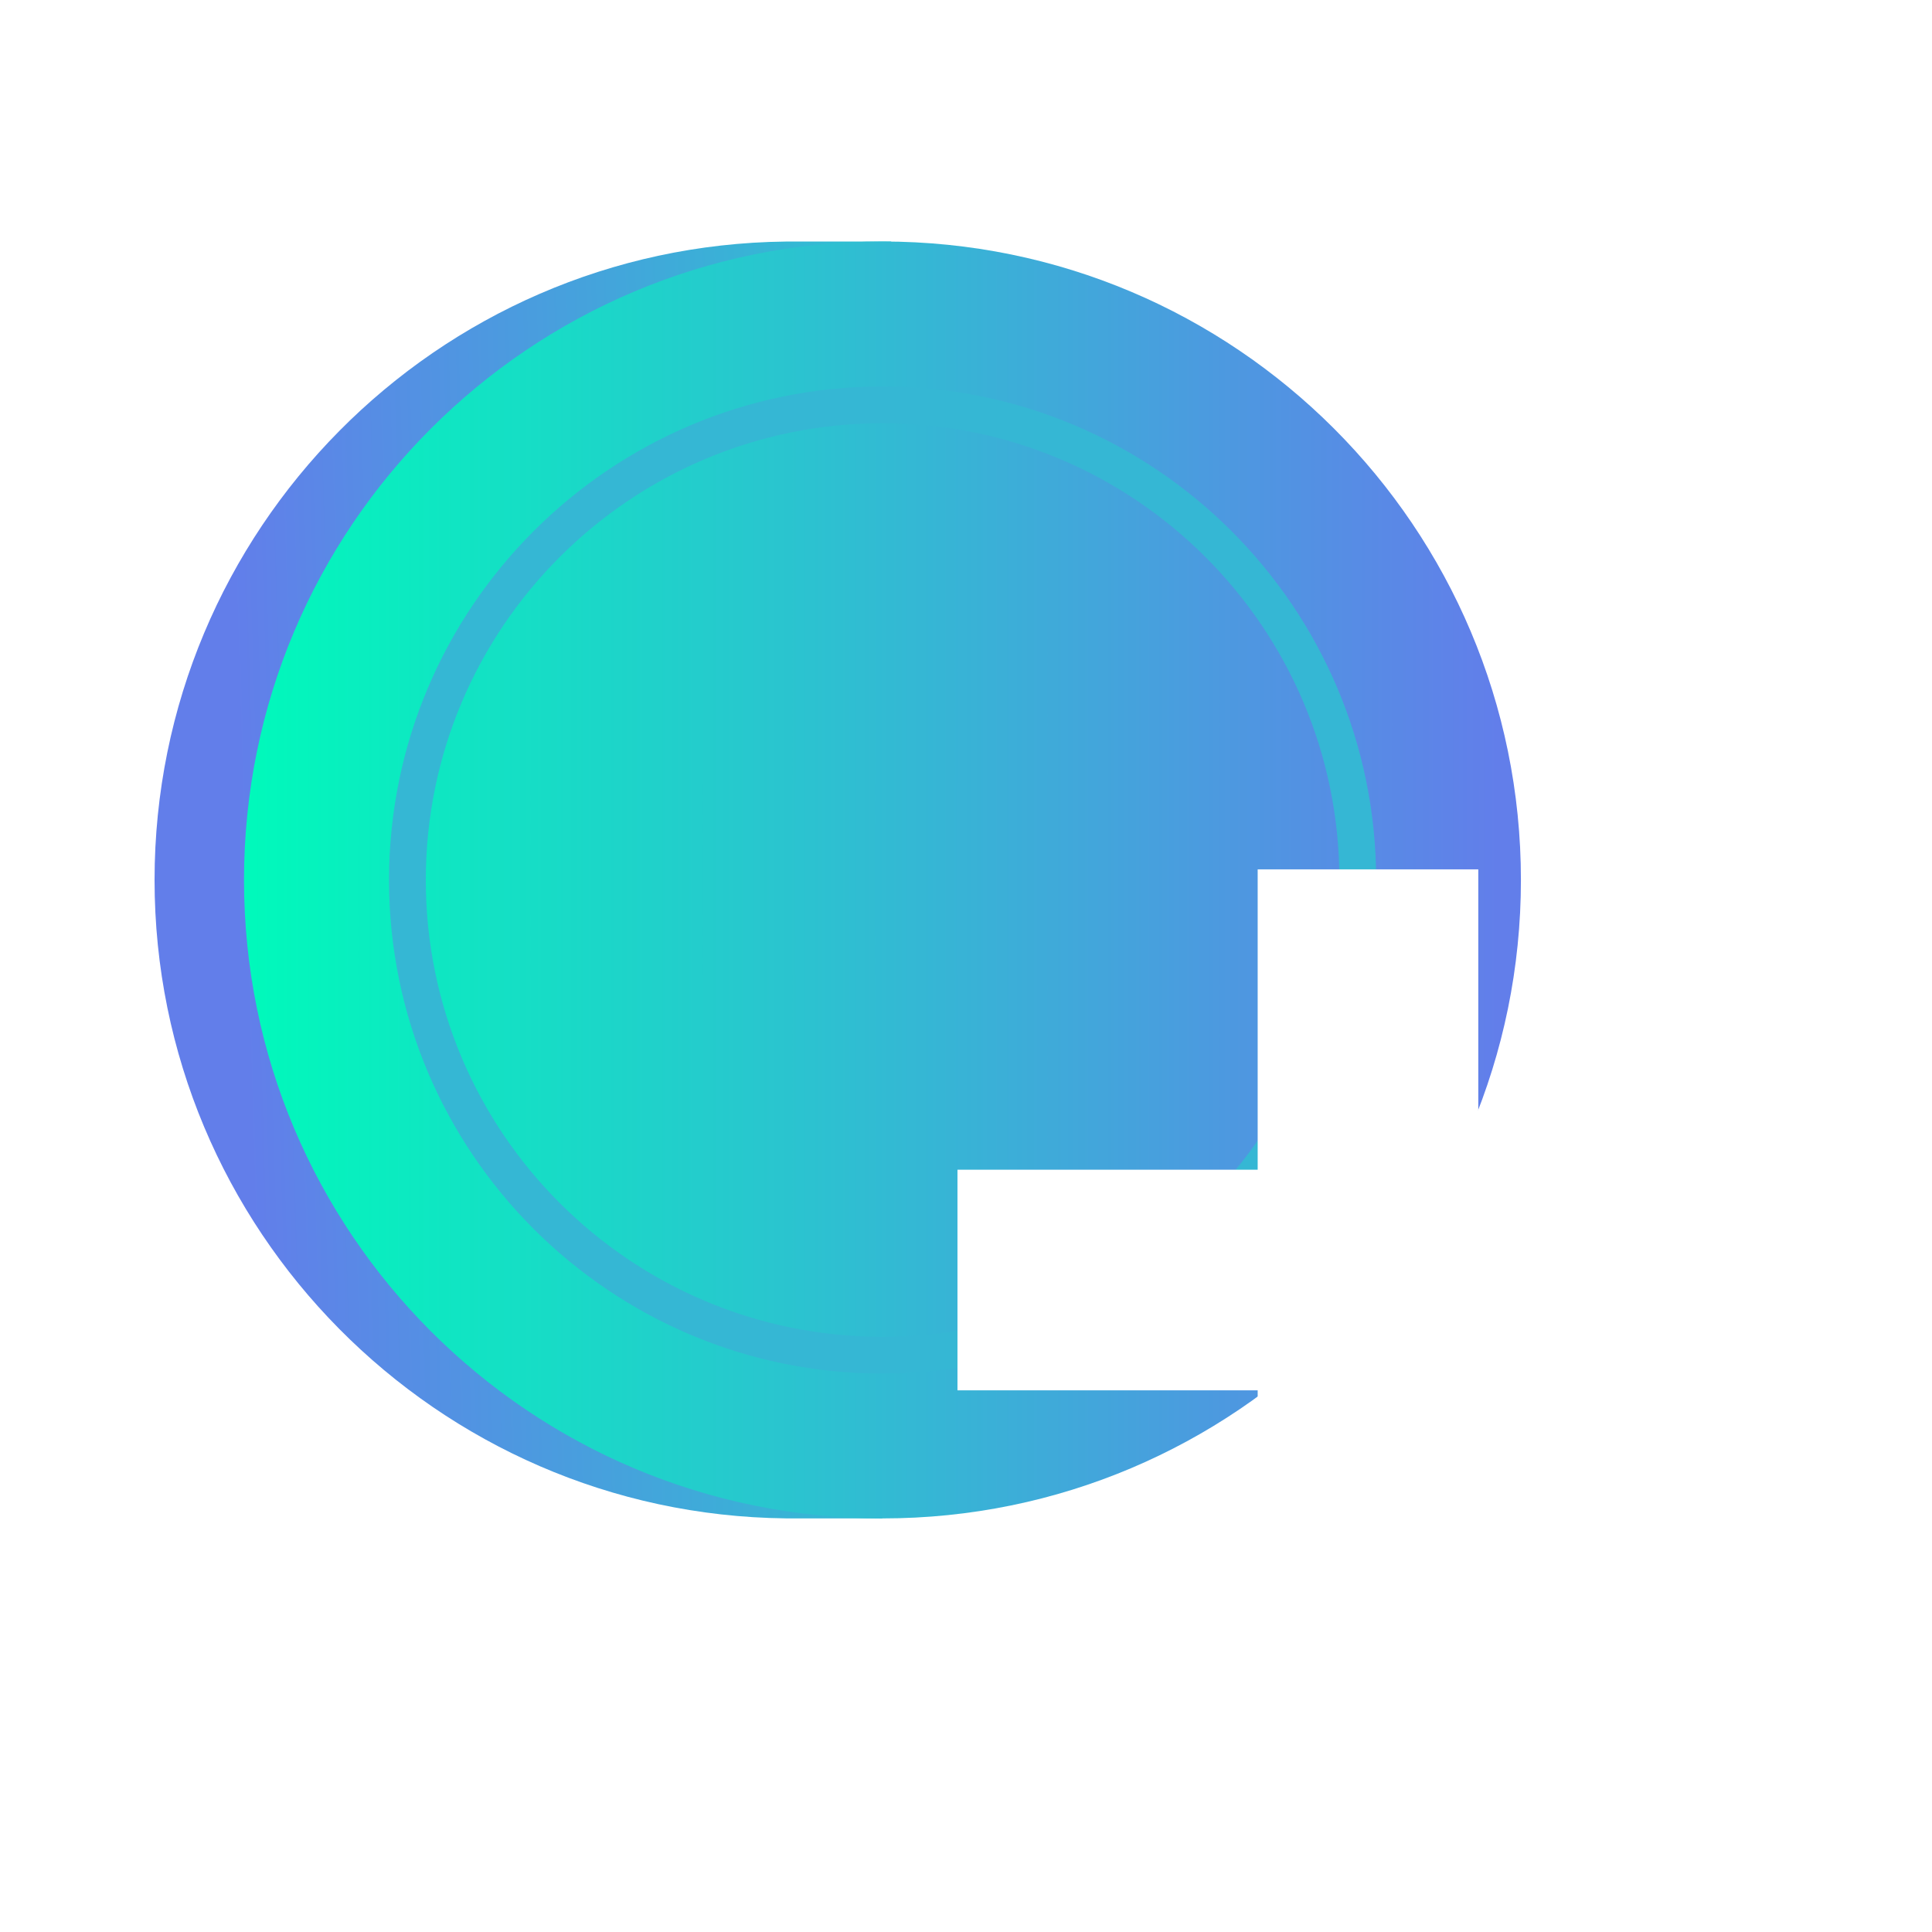 <svg width="200" height="200" viewBox="0 0 200 200" fill="none" xmlns="http://www.w3.org/2000/svg">
<g clip-path="url(#clip0)">
<g filter="url(#filter0_d)">
<path fill-rule="evenodd" clip-rule="evenodd" d="M81.333 25.005C45.202 25.415 16 54.871 16 91.093C16 127.319 45.208 156.777 81.334 157.181L81.33 157.186H91.36L91.1 156.576C123.326 152.174 148.185 124.514 148.185 91.093C148.185 57.917 123.688 30.416 91.812 25.711L92.276 25H81.33L81.333 25.005Z" fill="url(#paint0_linear)"/>
<path d="M91.352 25C127.854 25 157.445 54.591 157.445 91.093C157.445 127.595 127.854 157.186 91.352 157.186C54.85 157.186 25.259 127.595 25.259 91.093C25.259 54.591 54.85 25 91.352 25Z" fill="url(#paint1_linear)"/>
<path fill-rule="evenodd" clip-rule="evenodd" d="M91.366 142.192C119.565 142.192 142.459 119.298 142.459 91.099C142.459 62.9 119.565 40.007 91.366 40.007C63.168 40.007 40.273 62.9 40.273 91.099C40.273 119.298 63.168 142.192 91.366 142.192ZM91.366 138.386C65.268 138.386 44.08 117.197 44.08 91.099C44.08 65.001 65.268 43.813 91.366 43.813C117.464 43.813 138.653 65.001 138.653 91.099C138.653 117.197 117.464 138.386 91.366 138.386Z" fill="#35B7D4"/>
<path fill-rule="evenodd" clip-rule="evenodd" d="M130.194 89.996V175H153.032V89.996H130.194Z" fill="white"/>
<path fill-rule="evenodd" clip-rule="evenodd" d="M184.121 121.088H99.117V143.927H184.121V121.088Z" fill="white"/>
</g>
</g>
<defs>
<filter id="filter0_d" x="-1" y="8" width="202.121" height="184" filterUnits="userSpaceOnUse" color-interpolation-filters="sRGB">
<feFlood flood-opacity="0" result="BackgroundImageFix"/>
<feColorMatrix in="SourceAlpha" type="matrix" values="0 0 0 0 0 0 0 0 0 0 0 0 0 0 0 0 0 0 127 0"/>
<feMorphology radius="2" operator="dilate" in="SourceAlpha" result="effect1_dropShadow"/>
<feOffset/>
<feGaussianBlur stdDeviation="7.5"/>
<feColorMatrix type="matrix" values="0 0 0 0 0.535 0 0 0 0 0.949 0 0 0 0 1 0 0 0 1 0"/>
<feBlend mode="normal" in2="BackgroundImageFix" result="effect1_dropShadow"/>
<feBlend mode="normal" in="SourceGraphic" in2="effect1_dropShadow" result="shape"/>
</filter>
<linearGradient id="paint0_linear" x1="151.311" y1="81.98" x2="24.79" y2="85.814" gradientUnits="userSpaceOnUse">
<stop stop-color="#00F9BB"/>
<stop offset="1" stop-color="#627EEA"/>
</linearGradient>
<linearGradient id="paint1_linear" x1="26.06" y1="90.926" x2="155.137" y2="90.926" gradientUnits="userSpaceOnUse">
<stop stop-color="#00F9BB"/>
<stop offset="1" stop-color="#627EEA"/>
</linearGradient>
<clipPath id="clip0">
<rect width="200" height="200" fill="white"/>
</clipPath>
</defs>
</svg>
